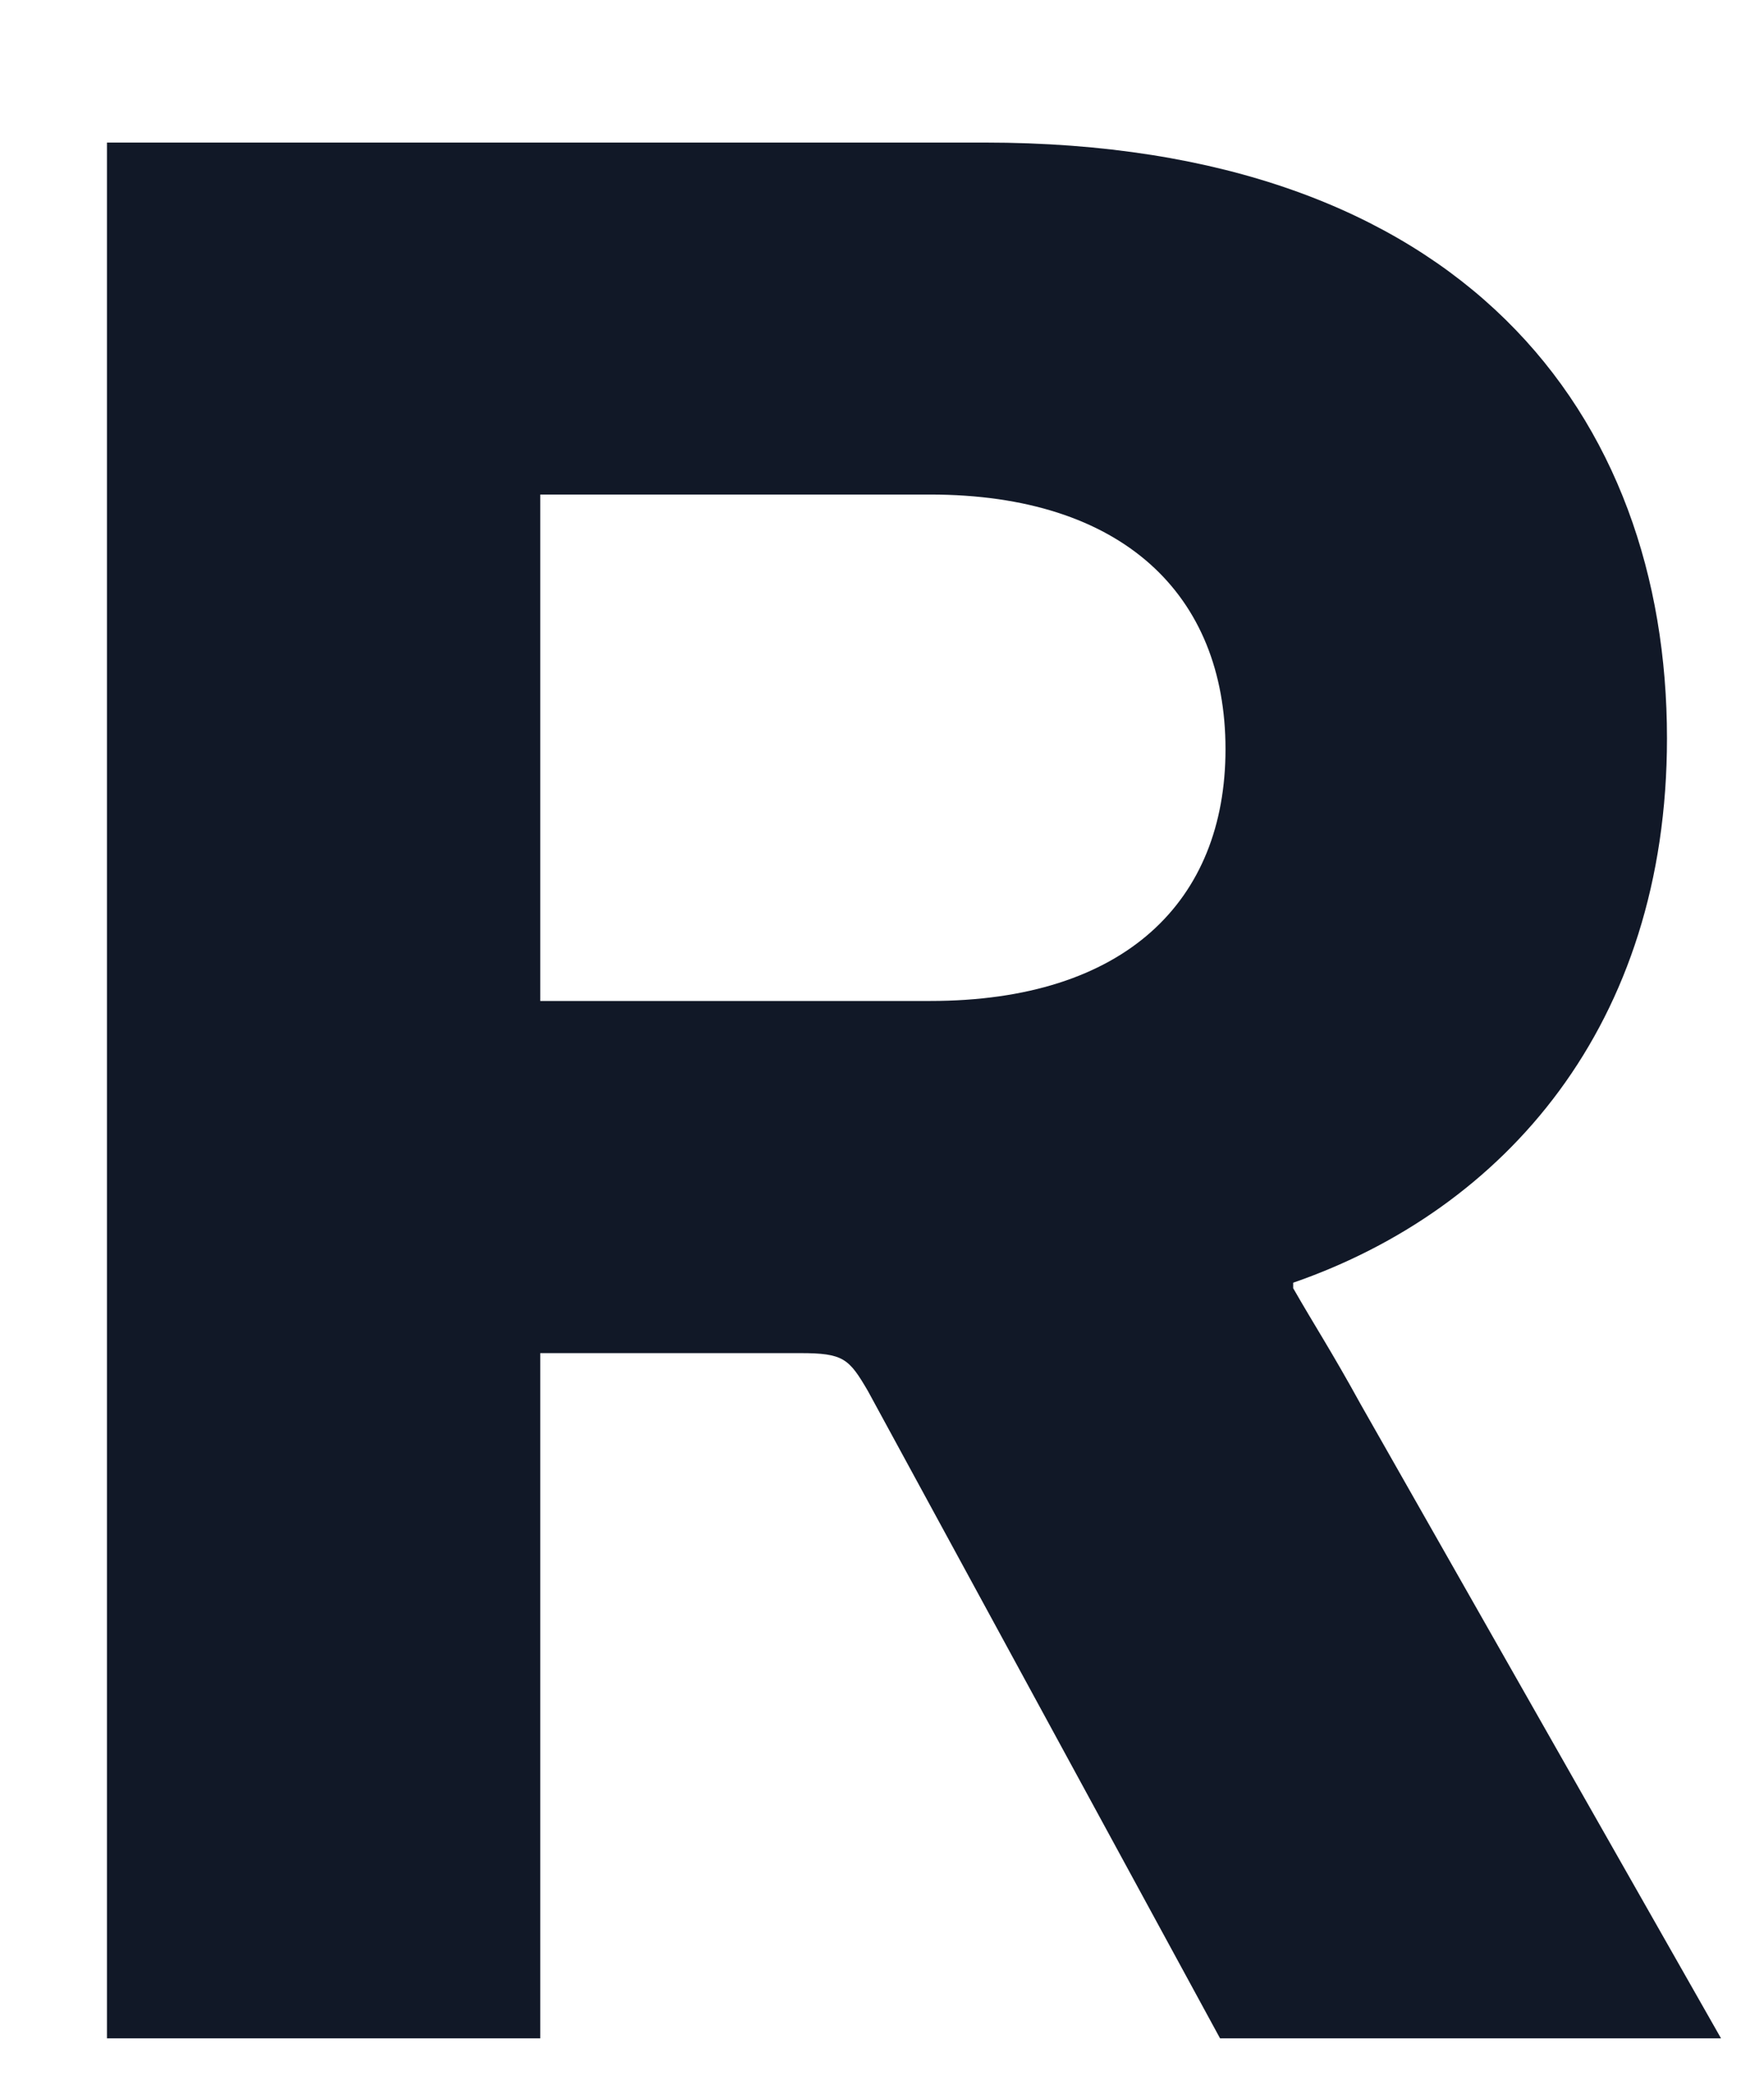 <svg width="11" height="13" viewBox="0 0 11 13" fill="none" xmlns="http://www.w3.org/2000/svg">
  <path d="M4.99 8.438C5.26 8.438 5.294 8.472 5.412 8.674L7.608 12.711H10.732L8.486 8.759C8.3 8.421 8.199 8.269 8.064 8.033V7.999C9.381 7.543 10.395 6.394 10.395 4.604C10.395 2.594 9.128 0.889 6.139 0.889H0.667V12.711H3.369V8.438H4.99ZM3.369 3.084H5.801C7 3.084 7.642 3.709 7.642 4.672C7.642 5.618 7.017 6.242 5.801 6.242H3.369V3.084Z" fill="#111827"/>
</svg>
